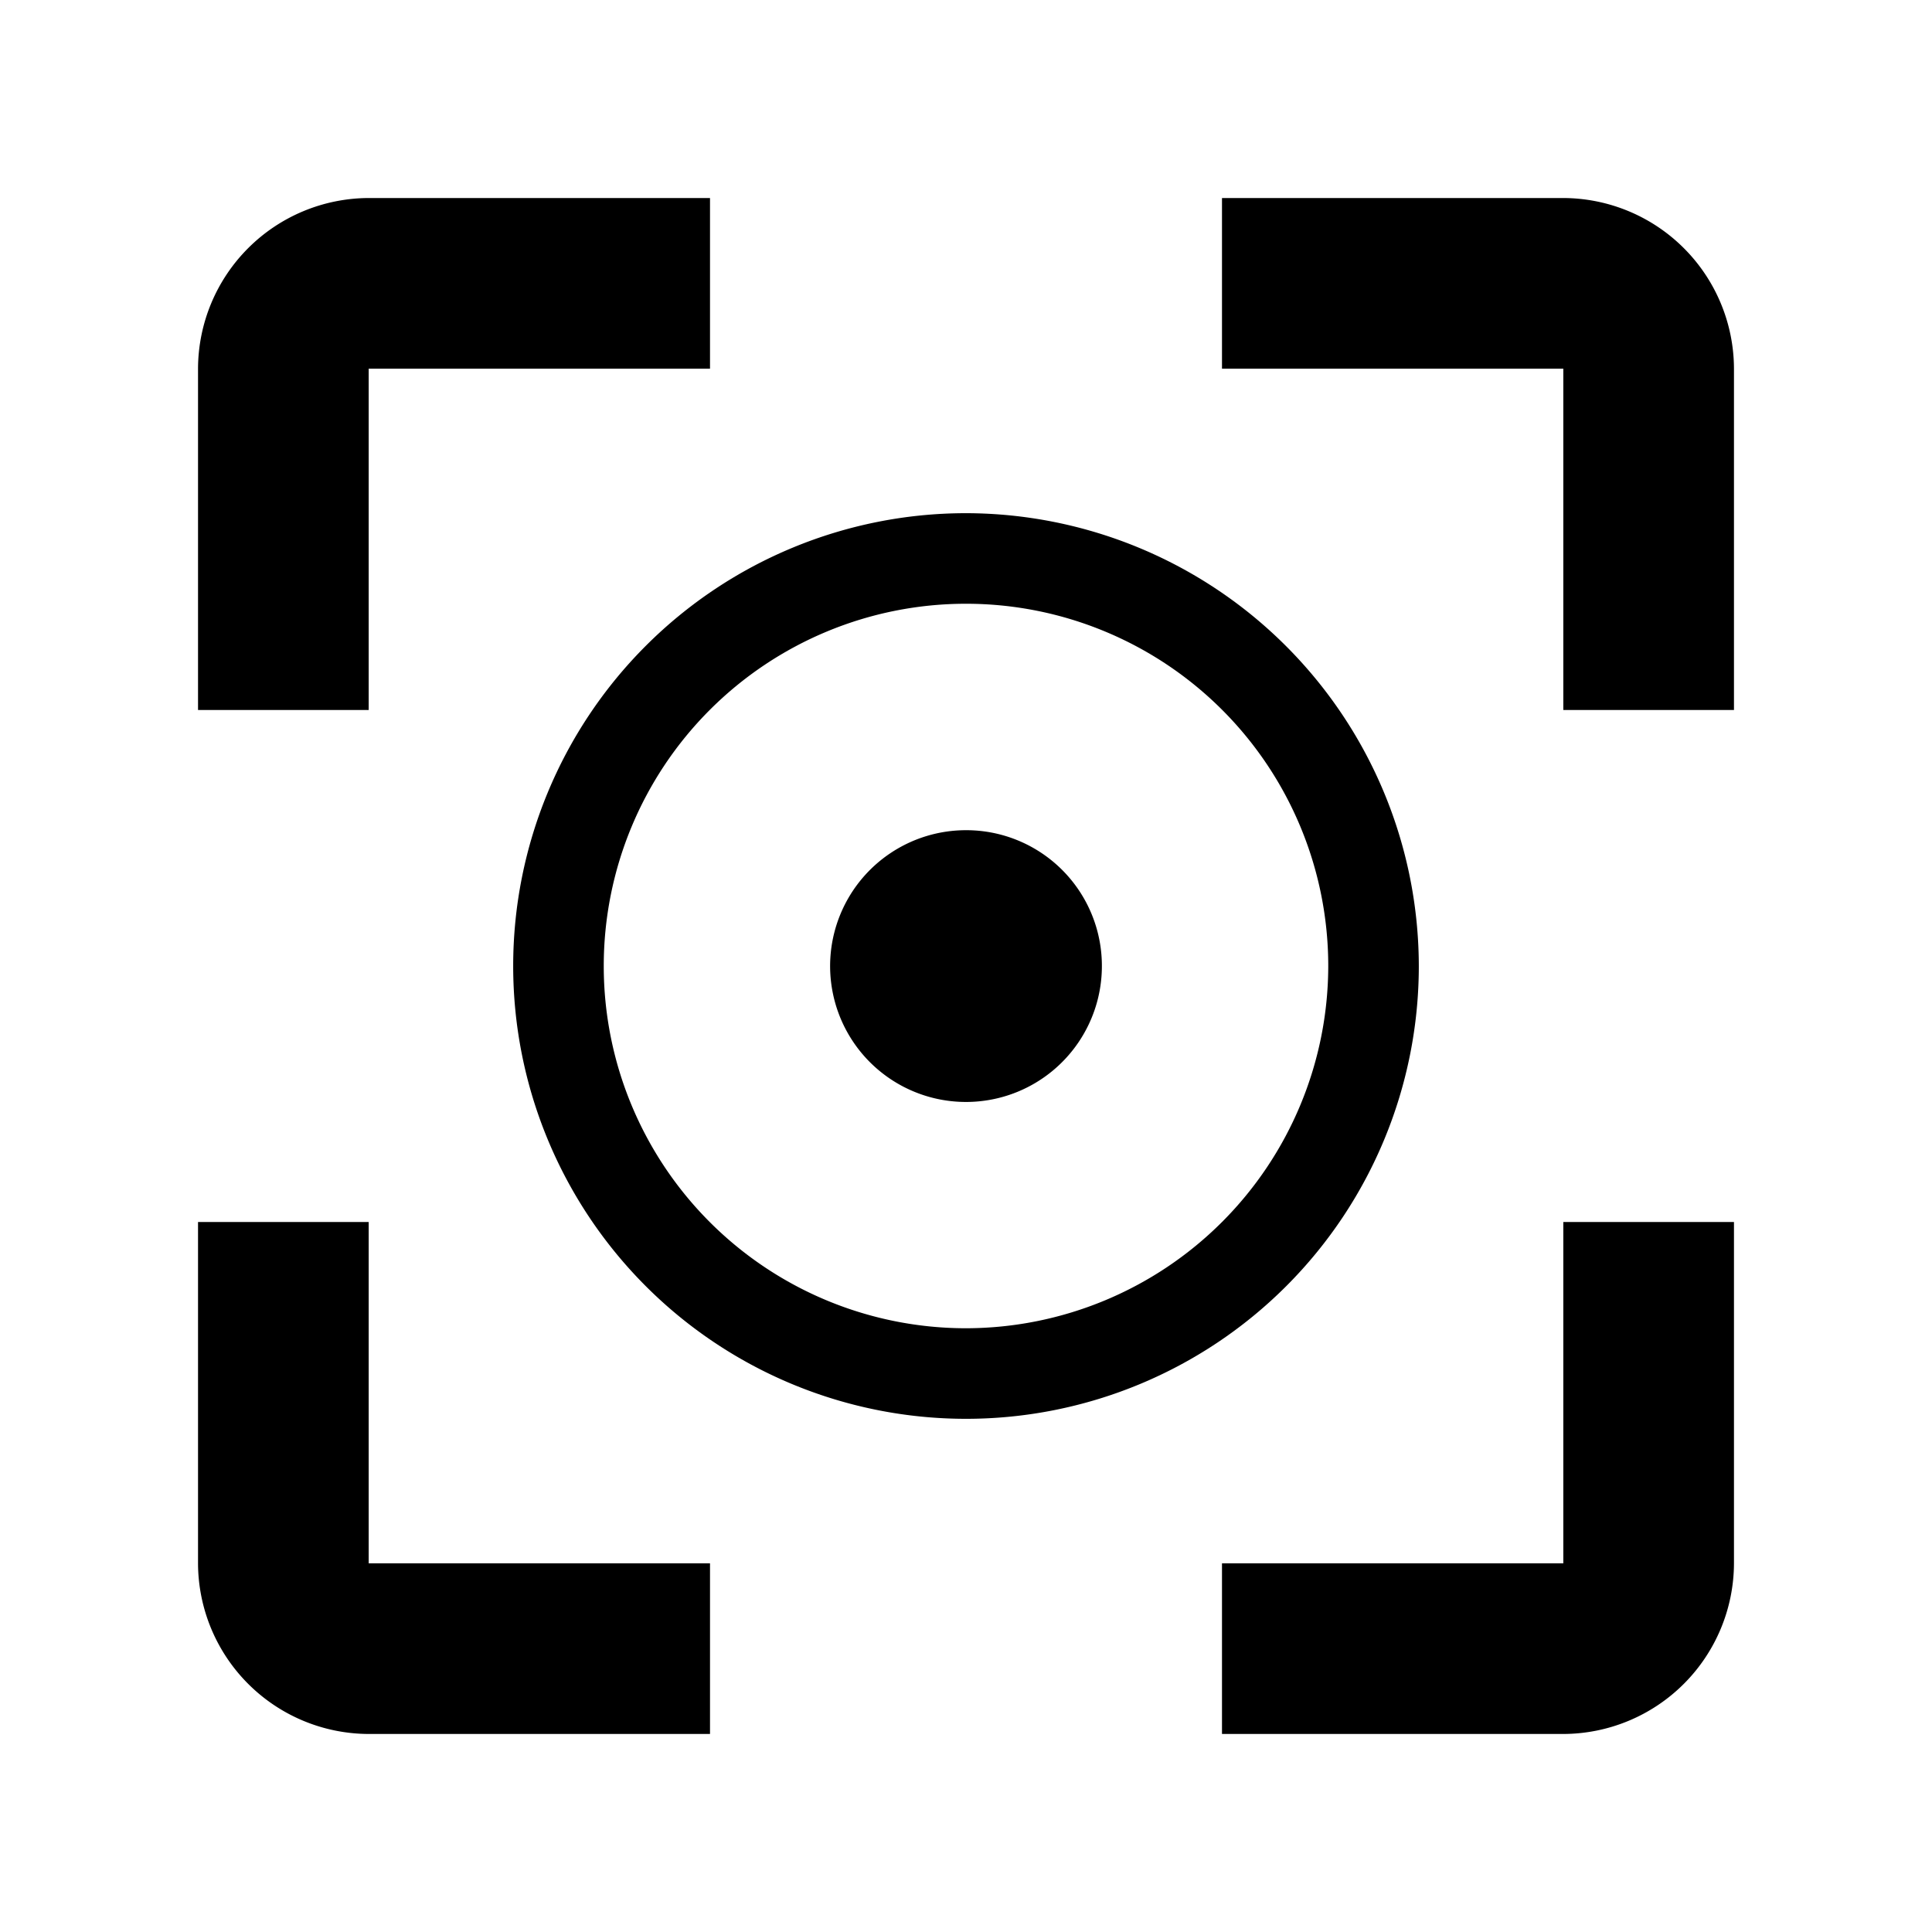 <svg data-name="all icons" id="all_icons" viewBox="0 0 24 24" xmlns="http://www.w3.org/2000/svg">
  <title>vf</title>
  <g data-name="Layer 437" id="Layer_437">
    <g>
      <rect fill="none" height="12" width="12"/>
      <path d="M4.58,15.18H2.46v4.24a2.126,2.126,0,0,0,2.12,2.12H8.82V19.42H4.58Zm0-10.6H8.82V2.46H4.58A2.126,2.126,0,0,0,2.46,4.58V8.82H4.58ZM19.42,2.46H15.18V4.58h4.24V8.82h2.12V4.58A2.126,2.126,0,0,0,19.42,2.46Zm0,16.96H15.18v2.12h4.24a2.126,2.126,0,0,0,2.12-2.12V15.18H19.42Z"/>
      <path d="M12,6.375A5.625,5.625,0,1,0,17.625,12,5.634,5.634,0,0,0,12,6.375ZM12,16.5A4.5,4.5,0,1,1,16.5,12,4.506,4.506,0,0,1,12,16.5ZM13.688,12A1.688,1.688,0,1,1,12,10.313,1.685,1.685,0,0,1,13.688,12Z"/>
    </g>
  </g>
</svg>